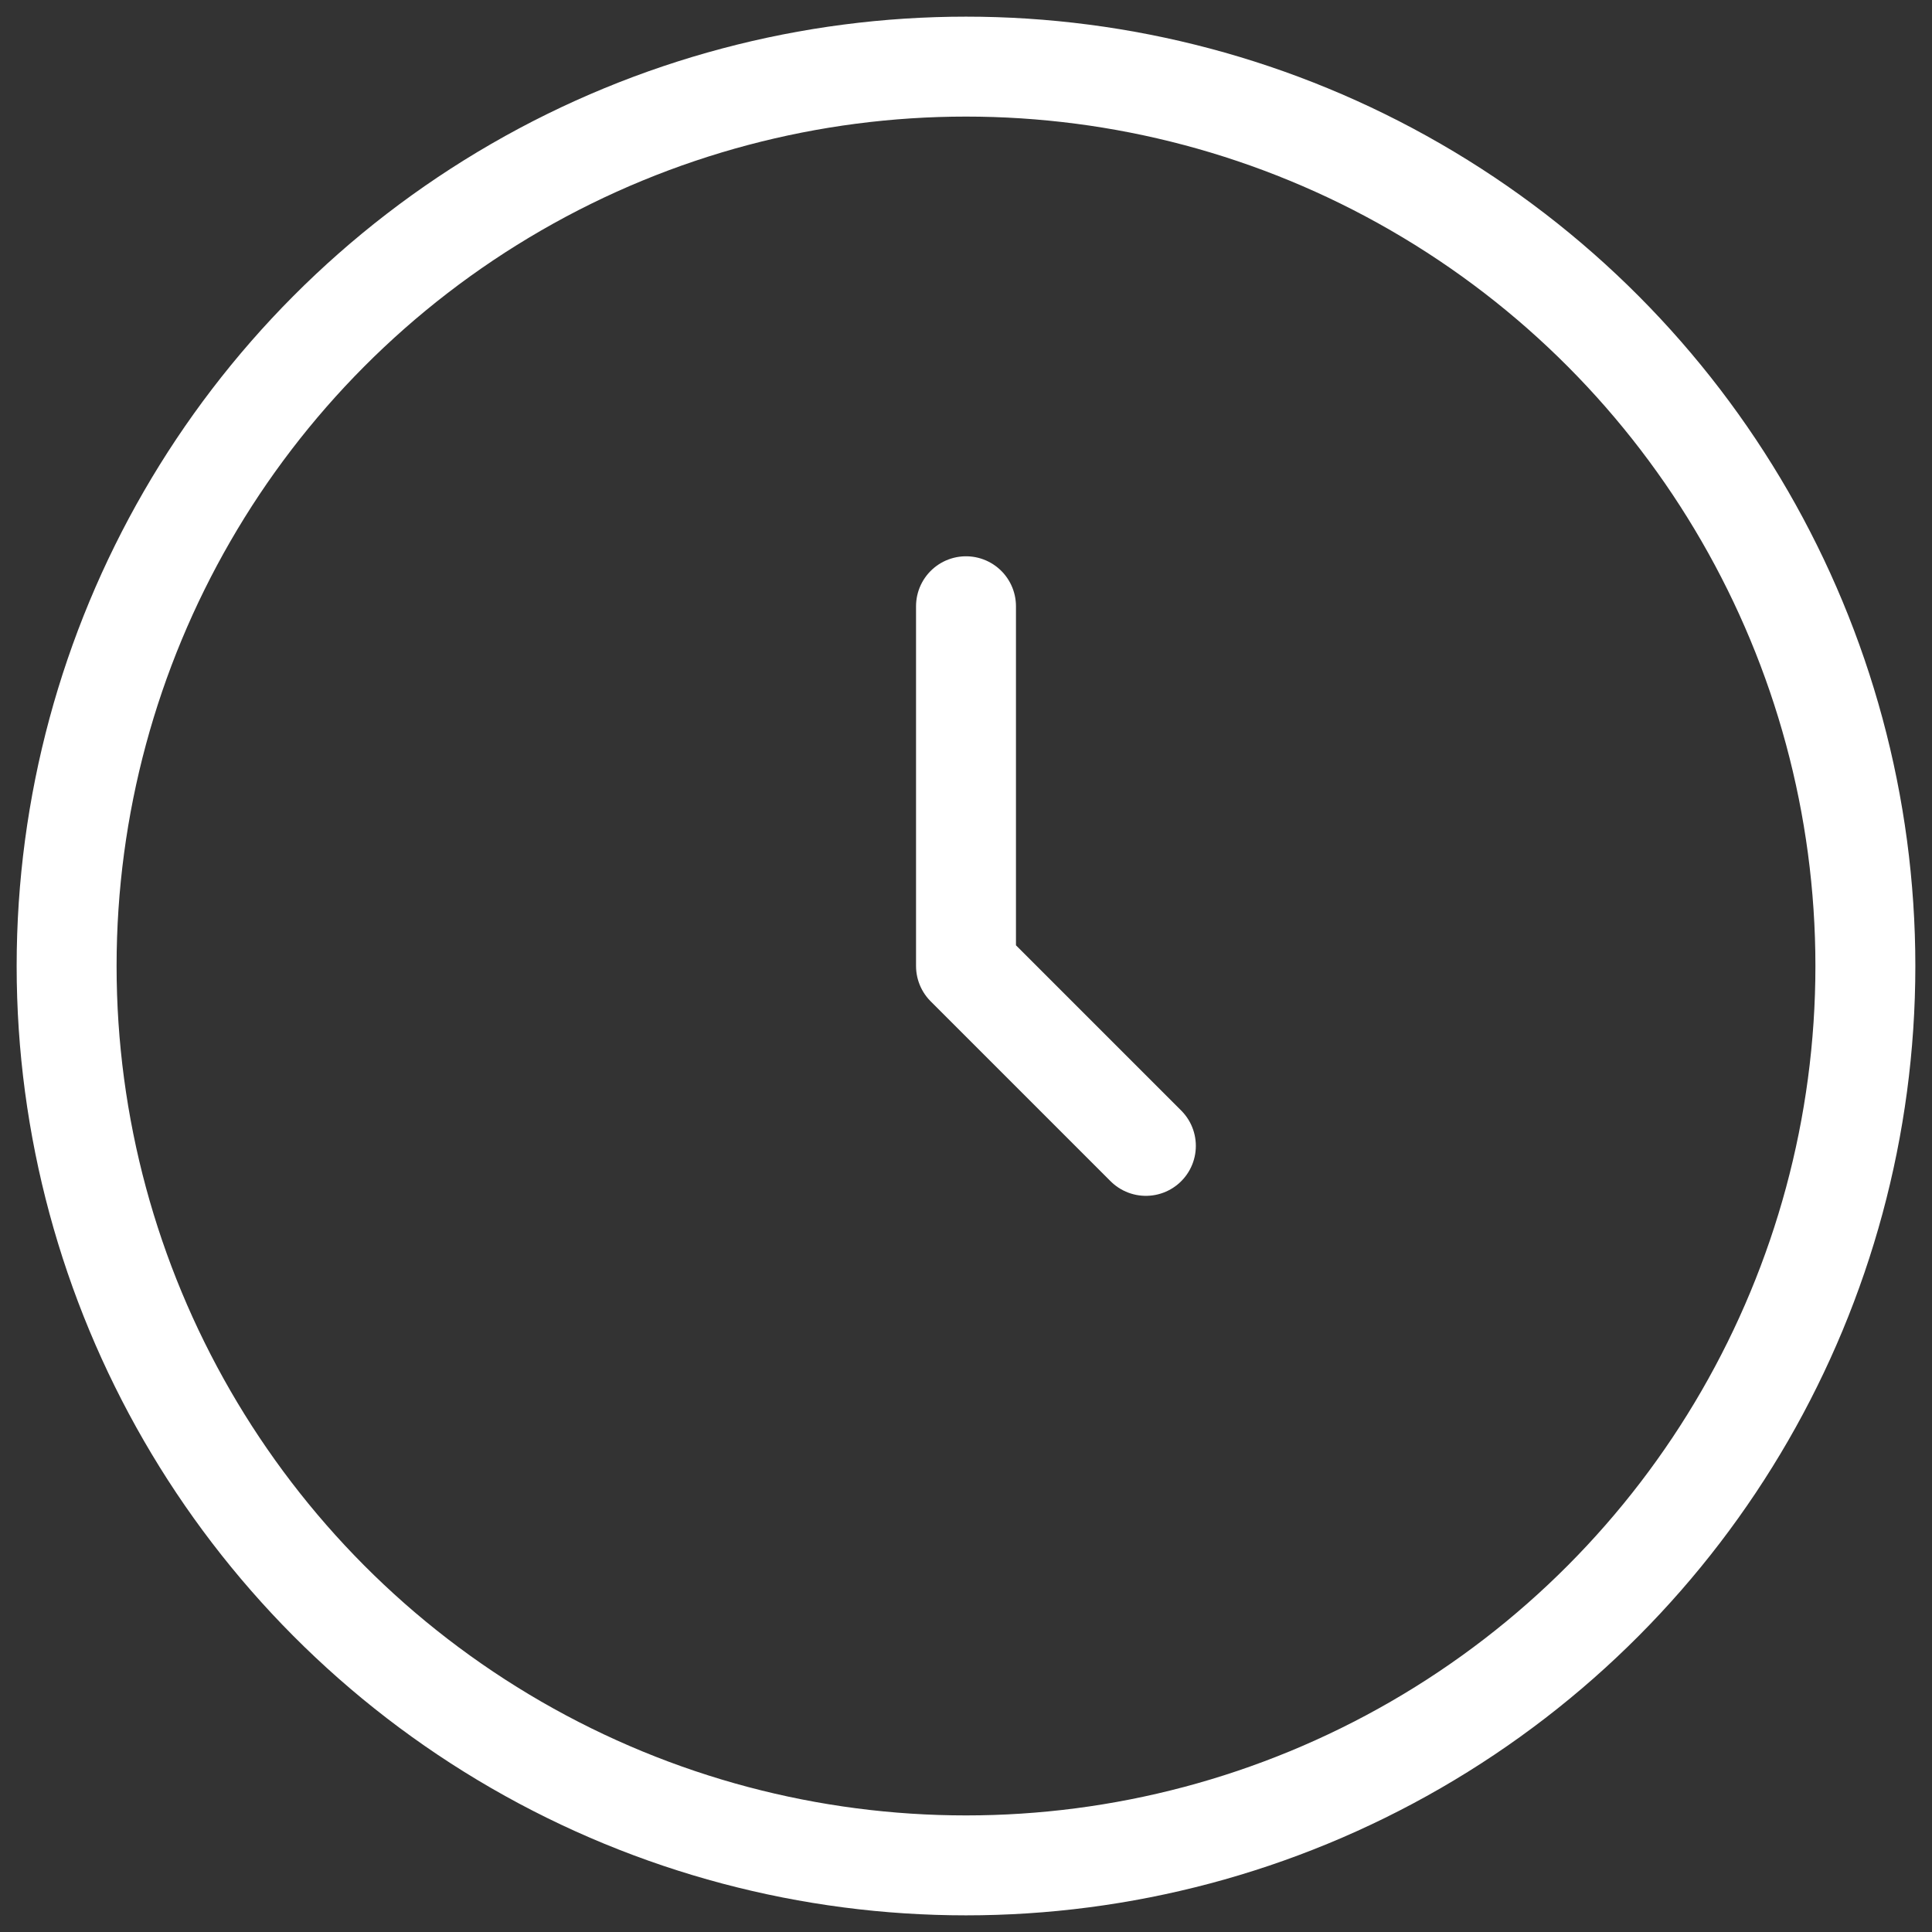 <svg width="58" height="58" viewBox="0 0 58 58" fill="none" xmlns="http://www.w3.org/2000/svg">
<rect x="0" y="0" width="58" height="58" fill="#333333" stroke="none"/>
<circle cx="29" cy="29" r="27" stroke="white" stroke-width="3"/>
<path d="M29 18.2V29L34.4 34.4" stroke="white" stroke-width="3" stroke-linecap="round" stroke-linejoin="round"/>
</svg>
